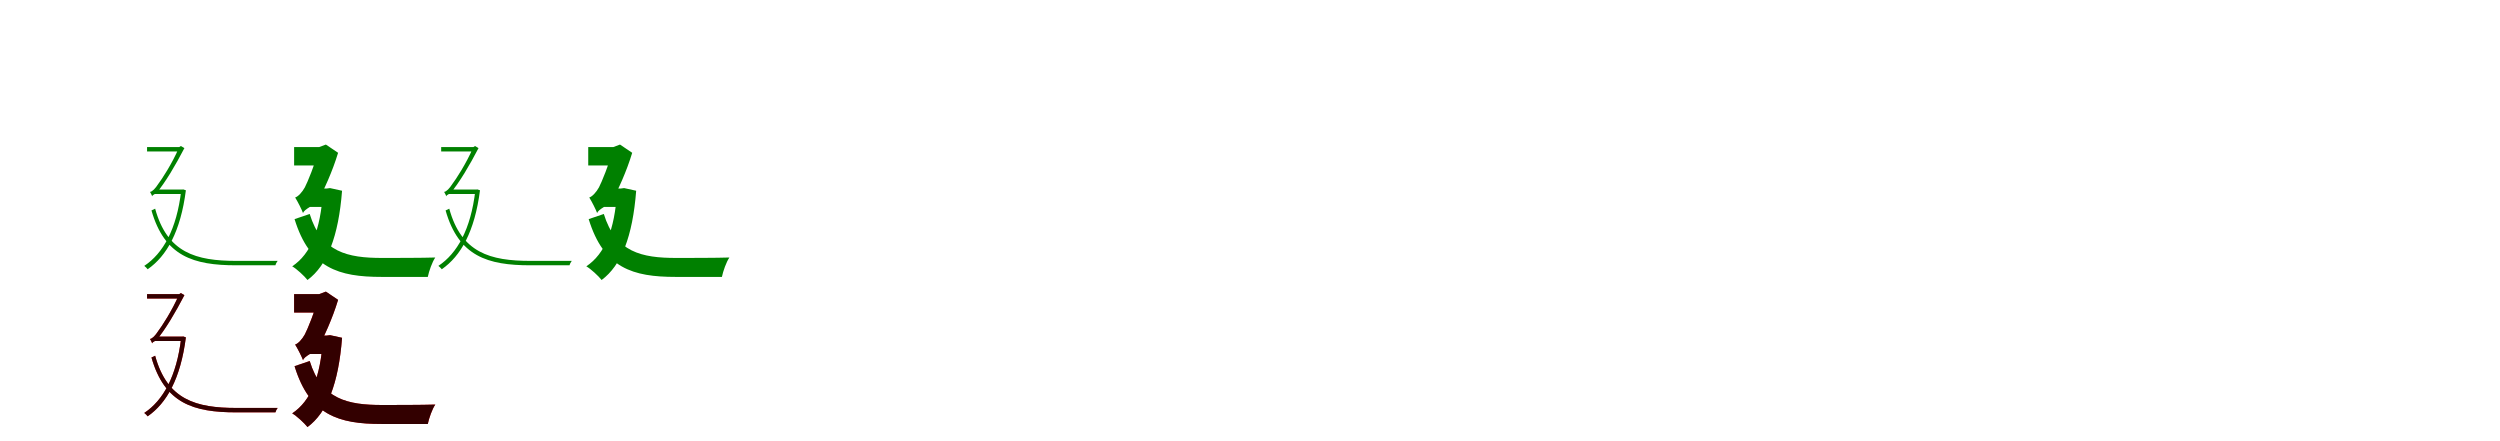 <?xml version="1.0" encoding="UTF-8"?>
<svg width="1700" height="300" xmlns="http://www.w3.org/2000/svg">
<rect width="100%" height="100%" fill="white"/>
<g fill="green" transform="translate(100 100) scale(0.1 -0.1)"><path d="M0.0 0.0V-30.0H230.0V0.0ZM63.0 -289.0 47.0 -319.0H244.0V-289.0ZM232.0 -289.0V-298.0C201.0 -560.0 109.0 -723.0 -19.0 -808.0C-12.0 -813.0 -1.0 -824.0 4.0 -831.0C134.0 -741.0 228.0 -574.0 264.0 -294.0L246.0 -288.0L239.0 -289.0ZM55.0 -419.0 30.0 -431.0C119.0 -743.0 316.0 -804.0 606.0 -804.0H873.0C875.0 -795.0 882.0 -781.0 888.0 -774.0C855.0 -774.0 629.0 -774.0 607.0 -774.0C333.0 -774.0 137.0 -719.0 55.0 -419.0ZM35.0 -335.0C35.0 -325.0 63.0 -315.0 63.0 -315.0V-314.0C126.0 -238.0 192.0 -126.0 254.0 -7.0L230.0 7.0L216.0 -2.0V-6.0C172.0 -110.0 98.0 -223.0 76.0 -251.0C57.0 -281.0 36.0 -303.0 20.0 -305.0C25.0 -312.0 32.0 -327.0 35.0 -335.0Z"/></g>
<g fill="green" transform="translate(200 100) scale(0.1 -0.1)"><path d="M0.0 0.0V-125.0H203.0V0.0ZM117.0 -282.0 62.0 -407.0H239.0V-282.0ZM196.0 -282.0V-307.0C179.0 -563.0 115.0 -725.0 -13.0 -811.0C17.0 -828.0 70.0 -877.0 91.0 -904.0C225.0 -805.0 302.0 -608.0 326.0 -297.0L244.0 -279.0L221.0 -282.0ZM106.0 -455.0 3.0 -490.0C106.0 -824.0 303.0 -883.0 595.0 -883.0H909.0C917.0 -844.0 939.0 -781.0 960.0 -751.0C878.0 -754.0 667.0 -754.0 598.0 -754.0C365.0 -754.0 186.0 -716.0 106.0 -455.0ZM61.0 -450.0C61.0 -426.0 154.0 -382.0 154.0 -382.0V-381.0C203.0 -293.0 261.0 -165.0 299.0 -39.0L216.0 17.0L168.0 -1.0V-7.0C142.0 -121.0 90.0 -241.0 73.0 -274.0C55.0 -307.0 27.0 -337.0 7.0 -343.0C24.0 -370.0 52.0 -425.0 61.0 -450.0Z"/></g>
<g fill="green" transform="translate(300 100) scale(0.1 -0.1)"><path d="M0.0 0.0V-30.0H230.0V0.0ZM63.0 -289.0 47.0 -319.0H244.0V-289.0ZM232.0 -289.0V-298.0C201.0 -560.0 109.0 -723.0 -19.0 -808.0C-12.0 -813.0 -1.0 -824.0 4.0 -831.0C134.0 -741.0 228.0 -574.0 264.0 -294.0L246.0 -288.0L239.0 -289.0ZM55.0 -419.0 30.0 -431.0C119.0 -743.0 316.0 -804.0 606.0 -804.0H873.0C875.0 -795.0 882.0 -781.0 888.0 -774.0C855.0 -774.0 629.0 -774.0 607.0 -774.0C333.0 -774.0 137.0 -719.0 55.0 -419.0ZM35.0 -335.0C35.0 -325.0 63.0 -315.0 63.0 -315.0V-314.0C126.0 -238.0 192.0 -126.0 254.0 -7.0L230.0 7.0L216.0 -2.0V-6.0C172.0 -110.0 98.0 -223.0 76.0 -251.0C57.0 -281.0 36.0 -303.0 20.0 -305.0C25.0 -312.0 32.0 -327.0 35.0 -335.0Z"/></g>
<g fill="green" transform="translate(400 100) scale(0.1 -0.1)"><path d="M0.0 0.0V-125.0H203.0V0.0ZM117.0 -282.0 62.0 -407.0H239.0V-282.0ZM196.0 -282.0V-307.0C179.0 -563.0 115.0 -725.0 -13.0 -811.0C17.0 -828.0 70.0 -877.0 91.0 -904.0C225.0 -805.0 302.0 -608.0 326.0 -297.0L244.0 -279.0L221.0 -282.0ZM106.0 -455.0 3.0 -490.0C106.0 -824.0 303.0 -883.0 595.0 -883.0H909.0C917.0 -844.0 939.0 -781.0 960.0 -751.0C878.0 -754.0 667.0 -754.0 598.0 -754.0C365.0 -754.0 186.0 -716.0 106.0 -455.0ZM61.0 -450.0C61.0 -426.0 154.0 -382.0 154.0 -382.0V-381.0C203.0 -293.0 261.0 -165.0 299.0 -39.0L216.0 17.0L168.0 -1.0V-7.0C142.0 -121.0 90.0 -241.0 73.0 -274.0C55.0 -307.0 27.0 -337.0 7.0 -343.0C24.0 -370.0 52.0 -425.0 61.0 -450.0Z"/></g>
<g fill="red" transform="translate(100 200) scale(0.1 -0.1)"><path d="M0.0 0.0V-30.0H230.0V0.0ZM63.0 -289.0 47.0 -319.0H244.0V-289.0ZM232.0 -289.0V-298.0C201.0 -560.0 109.0 -723.0 -19.0 -808.0C-12.0 -813.0 -1.0 -824.0 4.0 -831.0C134.0 -741.0 228.0 -574.0 264.0 -294.0L246.0 -288.0L239.0 -289.0ZM55.0 -419.0 30.0 -431.0C119.0 -743.0 316.0 -804.0 606.0 -804.0H873.0C875.0 -795.0 882.0 -781.0 888.0 -774.0C855.0 -774.0 629.0 -774.0 607.0 -774.0C333.0 -774.0 137.0 -719.0 55.0 -419.0ZM35.0 -335.0C35.0 -325.0 63.0 -315.0 63.0 -315.0V-314.0C126.0 -238.0 192.0 -126.0 254.0 -7.0L230.0 7.0L216.0 -2.0V-6.0C172.0 -110.0 98.0 -223.0 76.0 -251.0C57.0 -281.0 36.0 -303.0 20.0 -305.0C25.0 -312.0 32.0 -327.0 35.0 -335.0Z"/></g>
<g fill="black" opacity=".8" transform="translate(100 200) scale(0.1 -0.1)"><path d="M0.0 0.0V-30.0H230.0V0.0ZM63.0 -289.0 47.0 -319.0H244.0V-289.0ZM232.0 -289.0V-298.0C201.0 -560.0 109.0 -723.0 -19.0 -808.0C-12.0 -813.0 -1.0 -824.0 4.0 -831.0C134.0 -741.0 228.0 -574.0 264.0 -294.0L246.0 -288.0L239.0 -289.0ZM55.0 -419.0 30.0 -431.0C119.0 -743.0 316.0 -804.0 606.0 -804.0H873.0C875.0 -795.0 882.0 -781.0 888.0 -774.0C855.0 -774.0 629.0 -774.0 607.0 -774.0C333.0 -774.0 137.0 -719.0 55.0 -419.0ZM35.0 -335.0C35.0 -325.0 63.0 -315.0 63.0 -315.0V-314.0C126.0 -238.0 192.0 -126.0 254.0 -7.0L230.0 7.0L216.0 -2.0V-6.0C172.0 -110.0 98.0 -223.0 76.0 -251.0C57.0 -281.0 36.0 -303.0 20.0 -305.0C25.0 -312.0 32.0 -327.0 35.0 -335.0Z"/></g>
<g fill="red" transform="translate(200 200) scale(0.1 -0.1)"><path d="M0.0 0.0V-125.0H203.0V0.0ZM117.0 -282.0 62.0 -407.0H239.0V-282.0ZM196.0 -282.0V-307.0C179.0 -563.0 115.0 -725.0 -13.0 -811.0C17.0 -828.0 70.0 -877.0 91.0 -904.0C225.0 -805.0 302.0 -608.0 326.0 -297.0L244.0 -279.0L221.0 -282.0ZM106.0 -455.0 3.0 -490.0C106.0 -824.0 303.0 -883.0 595.0 -883.0H909.0C917.0 -844.0 939.0 -781.0 960.0 -751.0C878.0 -754.0 667.0 -754.0 598.0 -754.0C365.0 -754.0 186.0 -716.0 106.0 -455.0ZM61.0 -450.0C61.0 -426.0 154.0 -382.0 154.0 -382.0V-381.0C203.0 -293.0 261.0 -165.0 299.0 -39.0L216.0 17.0L168.0 -1.0V-7.0C142.0 -121.0 90.0 -241.0 73.0 -274.0C55.0 -307.0 27.0 -337.0 7.0 -343.0C24.0 -370.0 52.0 -425.0 61.0 -450.0Z"/></g>
<g fill="black" opacity=".8" transform="translate(200 200) scale(0.1 -0.1)"><path d="M0.0 0.0V-125.0H203.0V0.0ZM117.0 -282.0 62.0 -407.0H239.0V-282.0ZM196.0 -282.0V-307.0C179.0 -563.0 115.0 -725.0 -13.0 -811.0C17.0 -828.0 70.0 -877.0 91.0 -904.0C225.0 -805.0 302.0 -608.0 326.0 -297.0L244.0 -279.0L221.0 -282.0ZM106.0 -455.0 3.0 -490.0C106.0 -824.0 303.0 -883.0 595.0 -883.0H909.0C917.0 -844.0 939.0 -781.0 960.0 -751.0C878.0 -754.0 667.0 -754.0 598.0 -754.0C365.0 -754.0 186.0 -716.0 106.0 -455.0ZM61.0 -450.0C61.0 -426.0 154.0 -382.0 154.0 -382.0V-381.0C203.0 -293.0 261.0 -165.0 299.0 -39.0L216.0 17.0L168.0 -1.0V-7.0C142.0 -121.0 90.0 -241.0 73.0 -274.0C55.0 -307.0 27.0 -337.0 7.0 -343.0C24.0 -370.0 52.0 -425.0 61.0 -450.0Z"/></g>
</svg>
